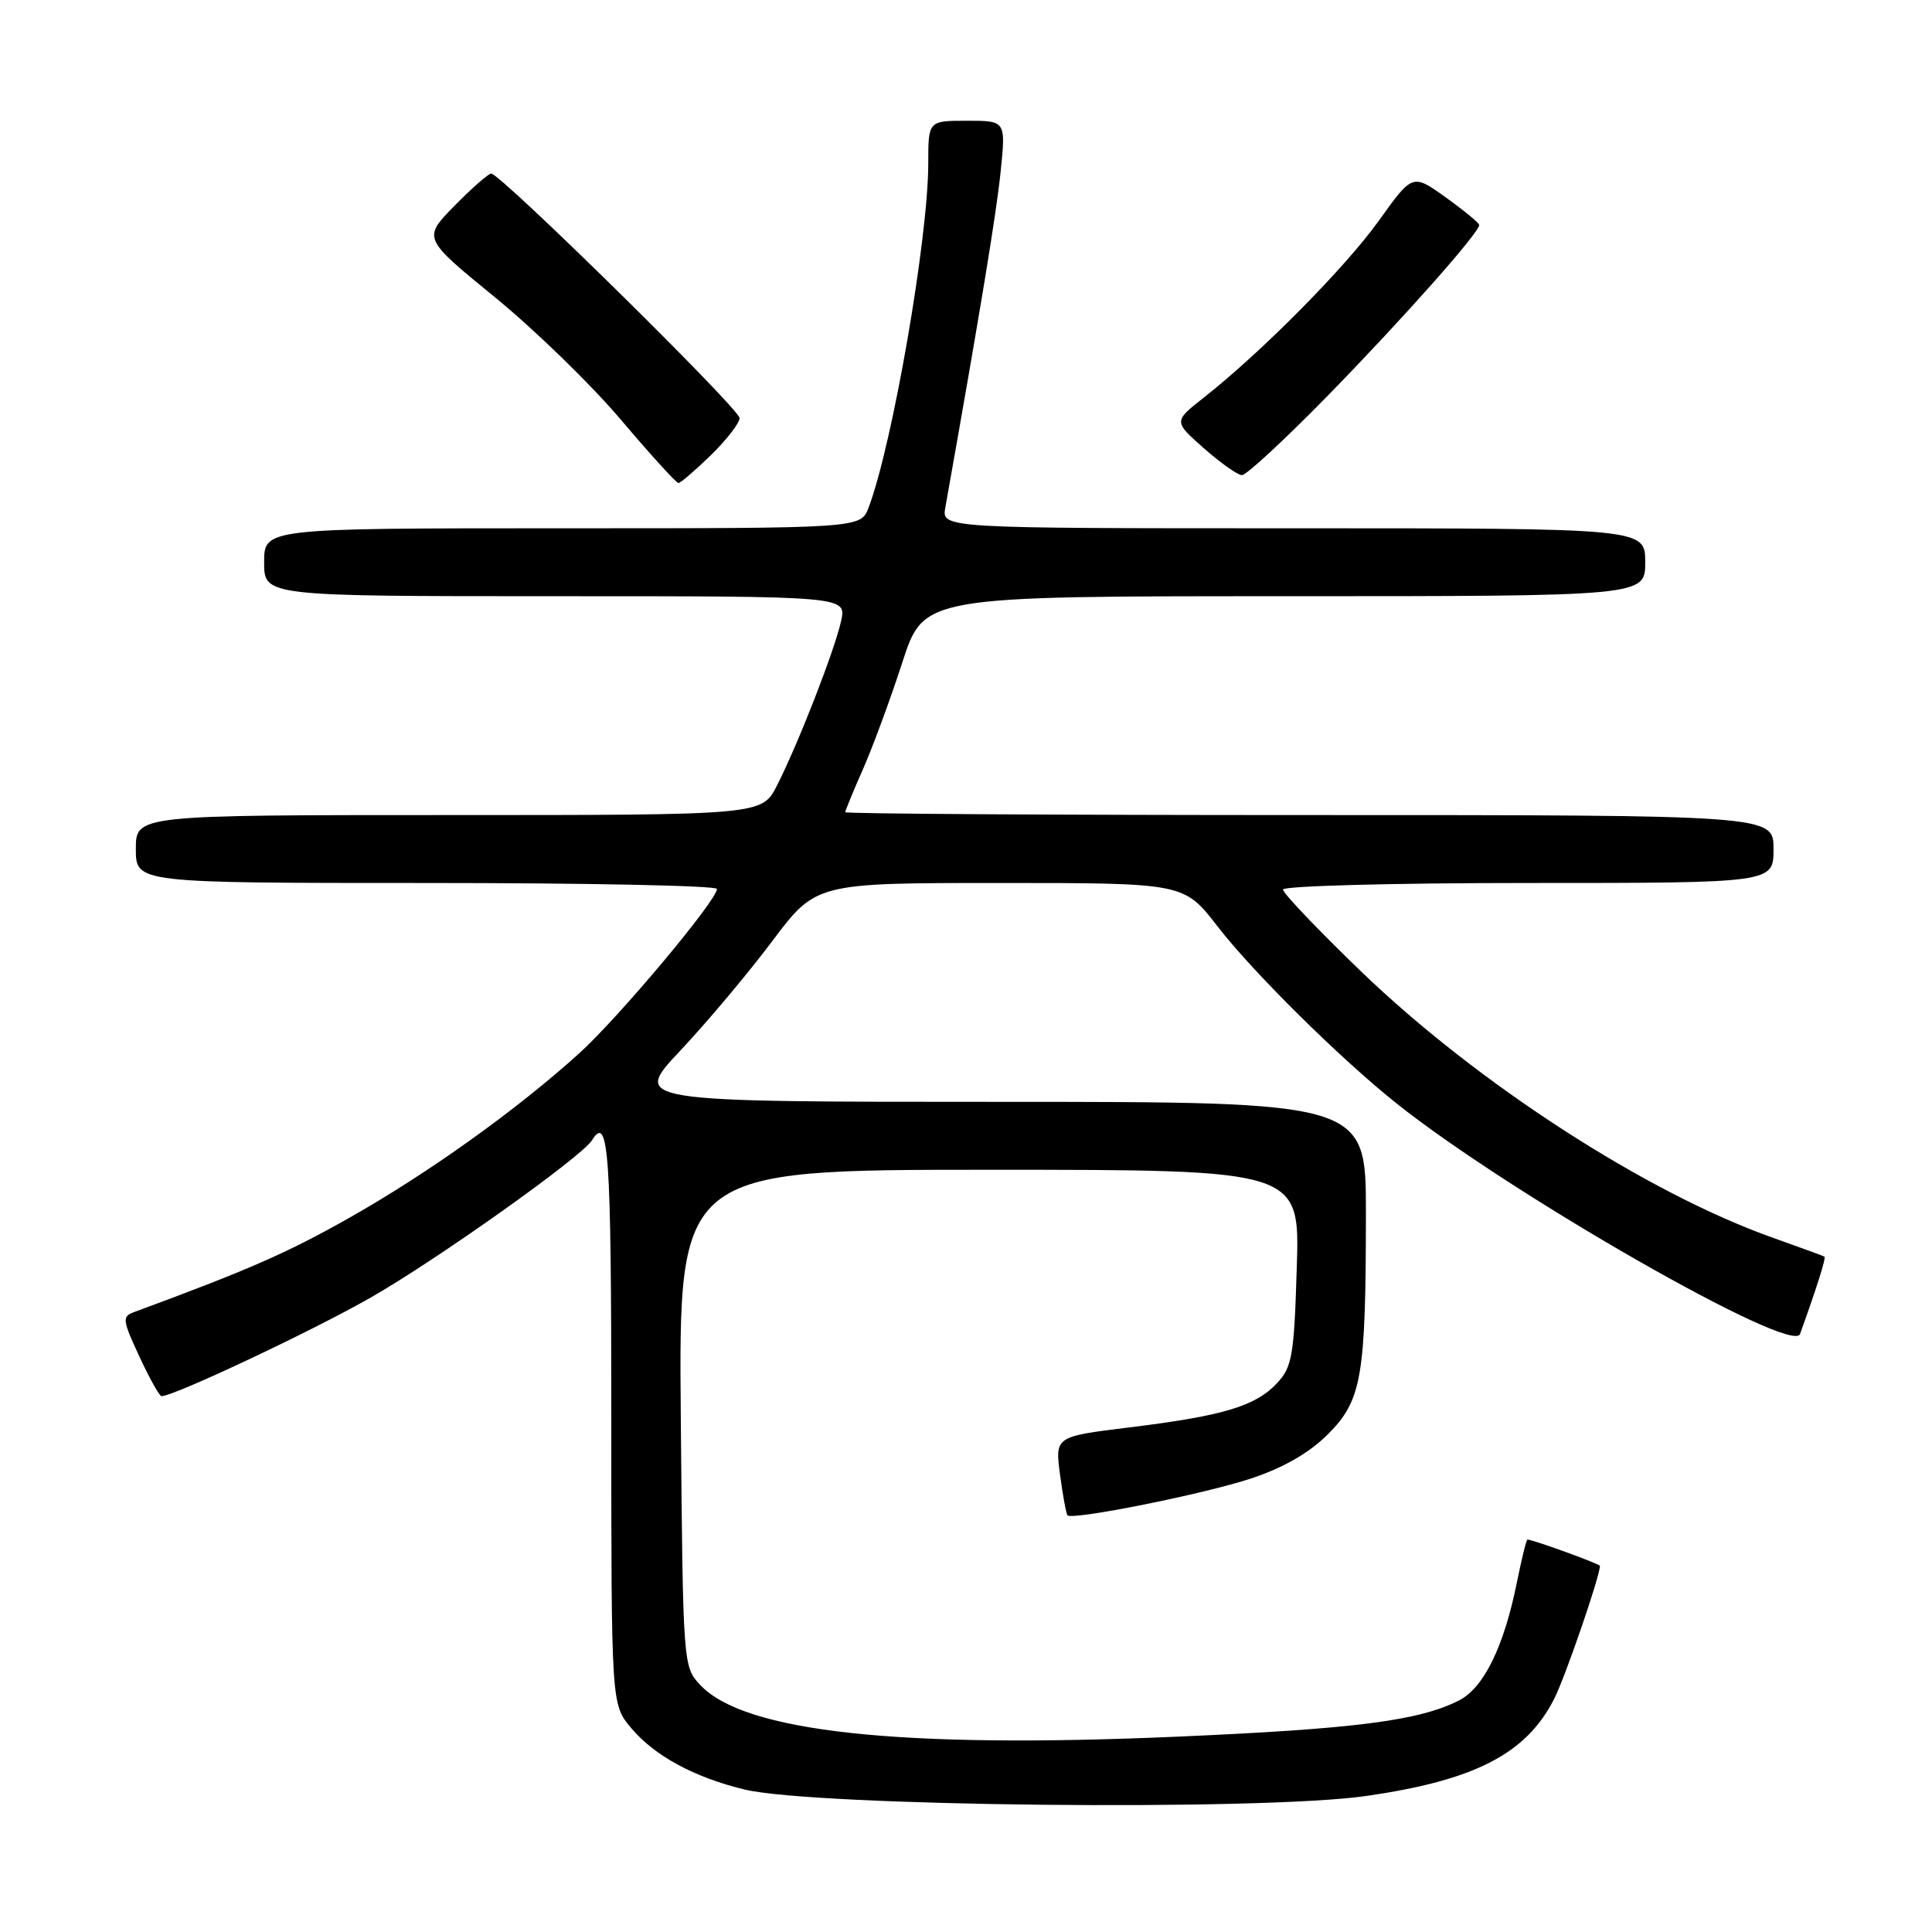 <?xml version="1.0" encoding="UTF-8" standalone="no"?>
<!DOCTYPE svg PUBLIC "-//W3C//DTD SVG 1.1//EN" "http://www.w3.org/Graphics/SVG/1.1/DTD/svg11.dtd" >
<svg xmlns="http://www.w3.org/2000/svg" xmlns:xlink="http://www.w3.org/1999/xlink" version="1.1" viewBox="0 0 256 256">
 <g >
 <path fill="currentColor"
d=" M 181.00 237.98 C 195.41 235.91 202.23 232.40 205.93 225.12 C 207.39 222.26 212.00 208.86 212.00 207.49 C 212.00 207.23 203.10 204.00 202.39 204.00 C 202.25 204.00 201.62 206.59 200.98 209.75 C 199.26 218.23 196.60 223.64 193.34 225.31 C 188.04 228.01 179.55 229.10 155.67 230.13 C 119.10 231.71 98.62 229.48 92.80 223.28 C 90.51 220.85 90.50 220.69 90.21 187.92 C 89.92 155.00 89.92 155.00 131.08 155.00 C 172.24 155.00 172.24 155.00 171.83 167.96 C 171.47 179.72 171.22 181.14 169.18 183.31 C 166.34 186.33 162.04 187.62 149.64 189.14 C 139.79 190.35 139.79 190.35 140.46 195.41 C 140.83 198.19 141.28 200.61 141.45 200.79 C 142.13 201.46 159.69 197.94 165.82 195.89 C 170.09 194.47 173.49 192.51 175.96 190.04 C 180.45 185.55 180.98 182.48 180.99 160.75 C 181.00 146.00 181.00 146.00 132.38 146.00 C 83.76 146.00 83.76 146.00 90.13 139.23 C 93.63 135.51 99.11 128.99 102.31 124.73 C 108.11 117.00 108.11 117.00 132.50 117.00 C 156.88 117.00 156.88 117.00 161.33 122.75 C 166.04 128.84 177.51 140.19 185.00 146.17 C 200.00 158.15 237.49 179.59 238.51 176.77 C 240.64 170.89 241.98 166.66 241.76 166.52 C 241.62 166.42 238.57 165.31 235.00 164.04 C 218.23 158.10 195.83 143.62 180.37 128.74 C 174.67 123.24 170.00 118.35 170.00 117.87 C 170.00 117.39 184.62 117.00 202.50 117.00 C 235.00 117.00 235.00 117.00 235.00 112.50 C 235.00 108.00 235.00 108.00 173.50 108.00 C 139.68 108.00 112.00 107.83 112.00 107.62 C 112.00 107.42 113.06 104.83 114.37 101.87 C 115.67 98.92 118.01 92.56 119.57 87.75 C 122.41 79.00 122.41 79.00 170.21 79.00 C 218.00 79.00 218.00 79.00 218.00 74.50 C 218.00 70.00 218.00 70.00 171.39 70.00 C 124.77 70.00 124.77 70.00 125.26 67.25 C 129.92 41.08 132.02 28.29 132.59 22.75 C 133.28 16.00 133.28 16.00 128.14 16.00 C 123.00 16.00 123.00 16.00 123.00 21.62 C 123.00 31.56 118.25 58.94 115.09 67.27 C 114.05 70.00 114.05 70.00 74.52 70.00 C 35.00 70.00 35.00 70.00 35.00 74.50 C 35.00 79.00 35.00 79.00 73.58 79.00 C 112.16 79.00 112.16 79.00 111.46 82.25 C 110.62 86.10 105.77 98.56 102.95 104.09 C 100.96 108.00 100.96 108.00 59.48 108.00 C 18.00 108.00 18.00 108.00 18.00 112.50 C 18.00 117.00 18.00 117.00 56.50 117.00 C 77.68 117.00 95.00 117.35 95.00 117.79 C 95.00 119.30 81.99 134.82 76.76 139.56 C 68.42 147.11 56.71 155.48 46.21 161.41 C 37.99 166.05 32.92 168.27 17.76 173.86 C 16.16 174.45 16.22 174.91 18.47 179.75 C 19.81 182.64 21.13 185.00 21.40 185.00 C 23.05 185.00 41.44 176.33 49.13 171.93 C 58.01 166.85 77.09 153.28 78.44 151.09 C 80.65 147.53 81.00 152.65 81.00 187.92 C 81.00 225.85 81.00 225.85 83.63 228.97 C 86.73 232.66 91.99 235.51 98.66 237.12 C 107.94 239.36 167.08 239.98 181.00 237.98 Z  M 94.21 60.30 C 96.29 58.26 98.00 56.05 98.00 55.40 C 98.00 54.18 66.32 23.00 65.09 23.00 C 64.72 23.00 62.52 24.93 60.21 27.28 C 56.01 31.57 56.01 31.57 65.56 39.37 C 70.81 43.66 78.32 50.95 82.24 55.58 C 86.16 60.21 89.61 64.00 89.89 64.00 C 90.18 64.00 92.12 62.33 94.21 60.30 Z  M 176.11 52.25 C 186.06 42.05 196.00 30.84 196.00 29.81 C 196.00 29.55 194.01 27.91 191.59 26.17 C 187.17 23.00 187.17 23.00 182.70 29.25 C 178.24 35.47 167.13 46.69 159.50 52.69 C 155.50 55.84 155.50 55.84 159.50 59.38 C 161.70 61.32 163.98 62.94 164.56 62.96 C 165.14 62.98 170.34 58.16 176.11 52.25 Z "/>
</g>
</svg>